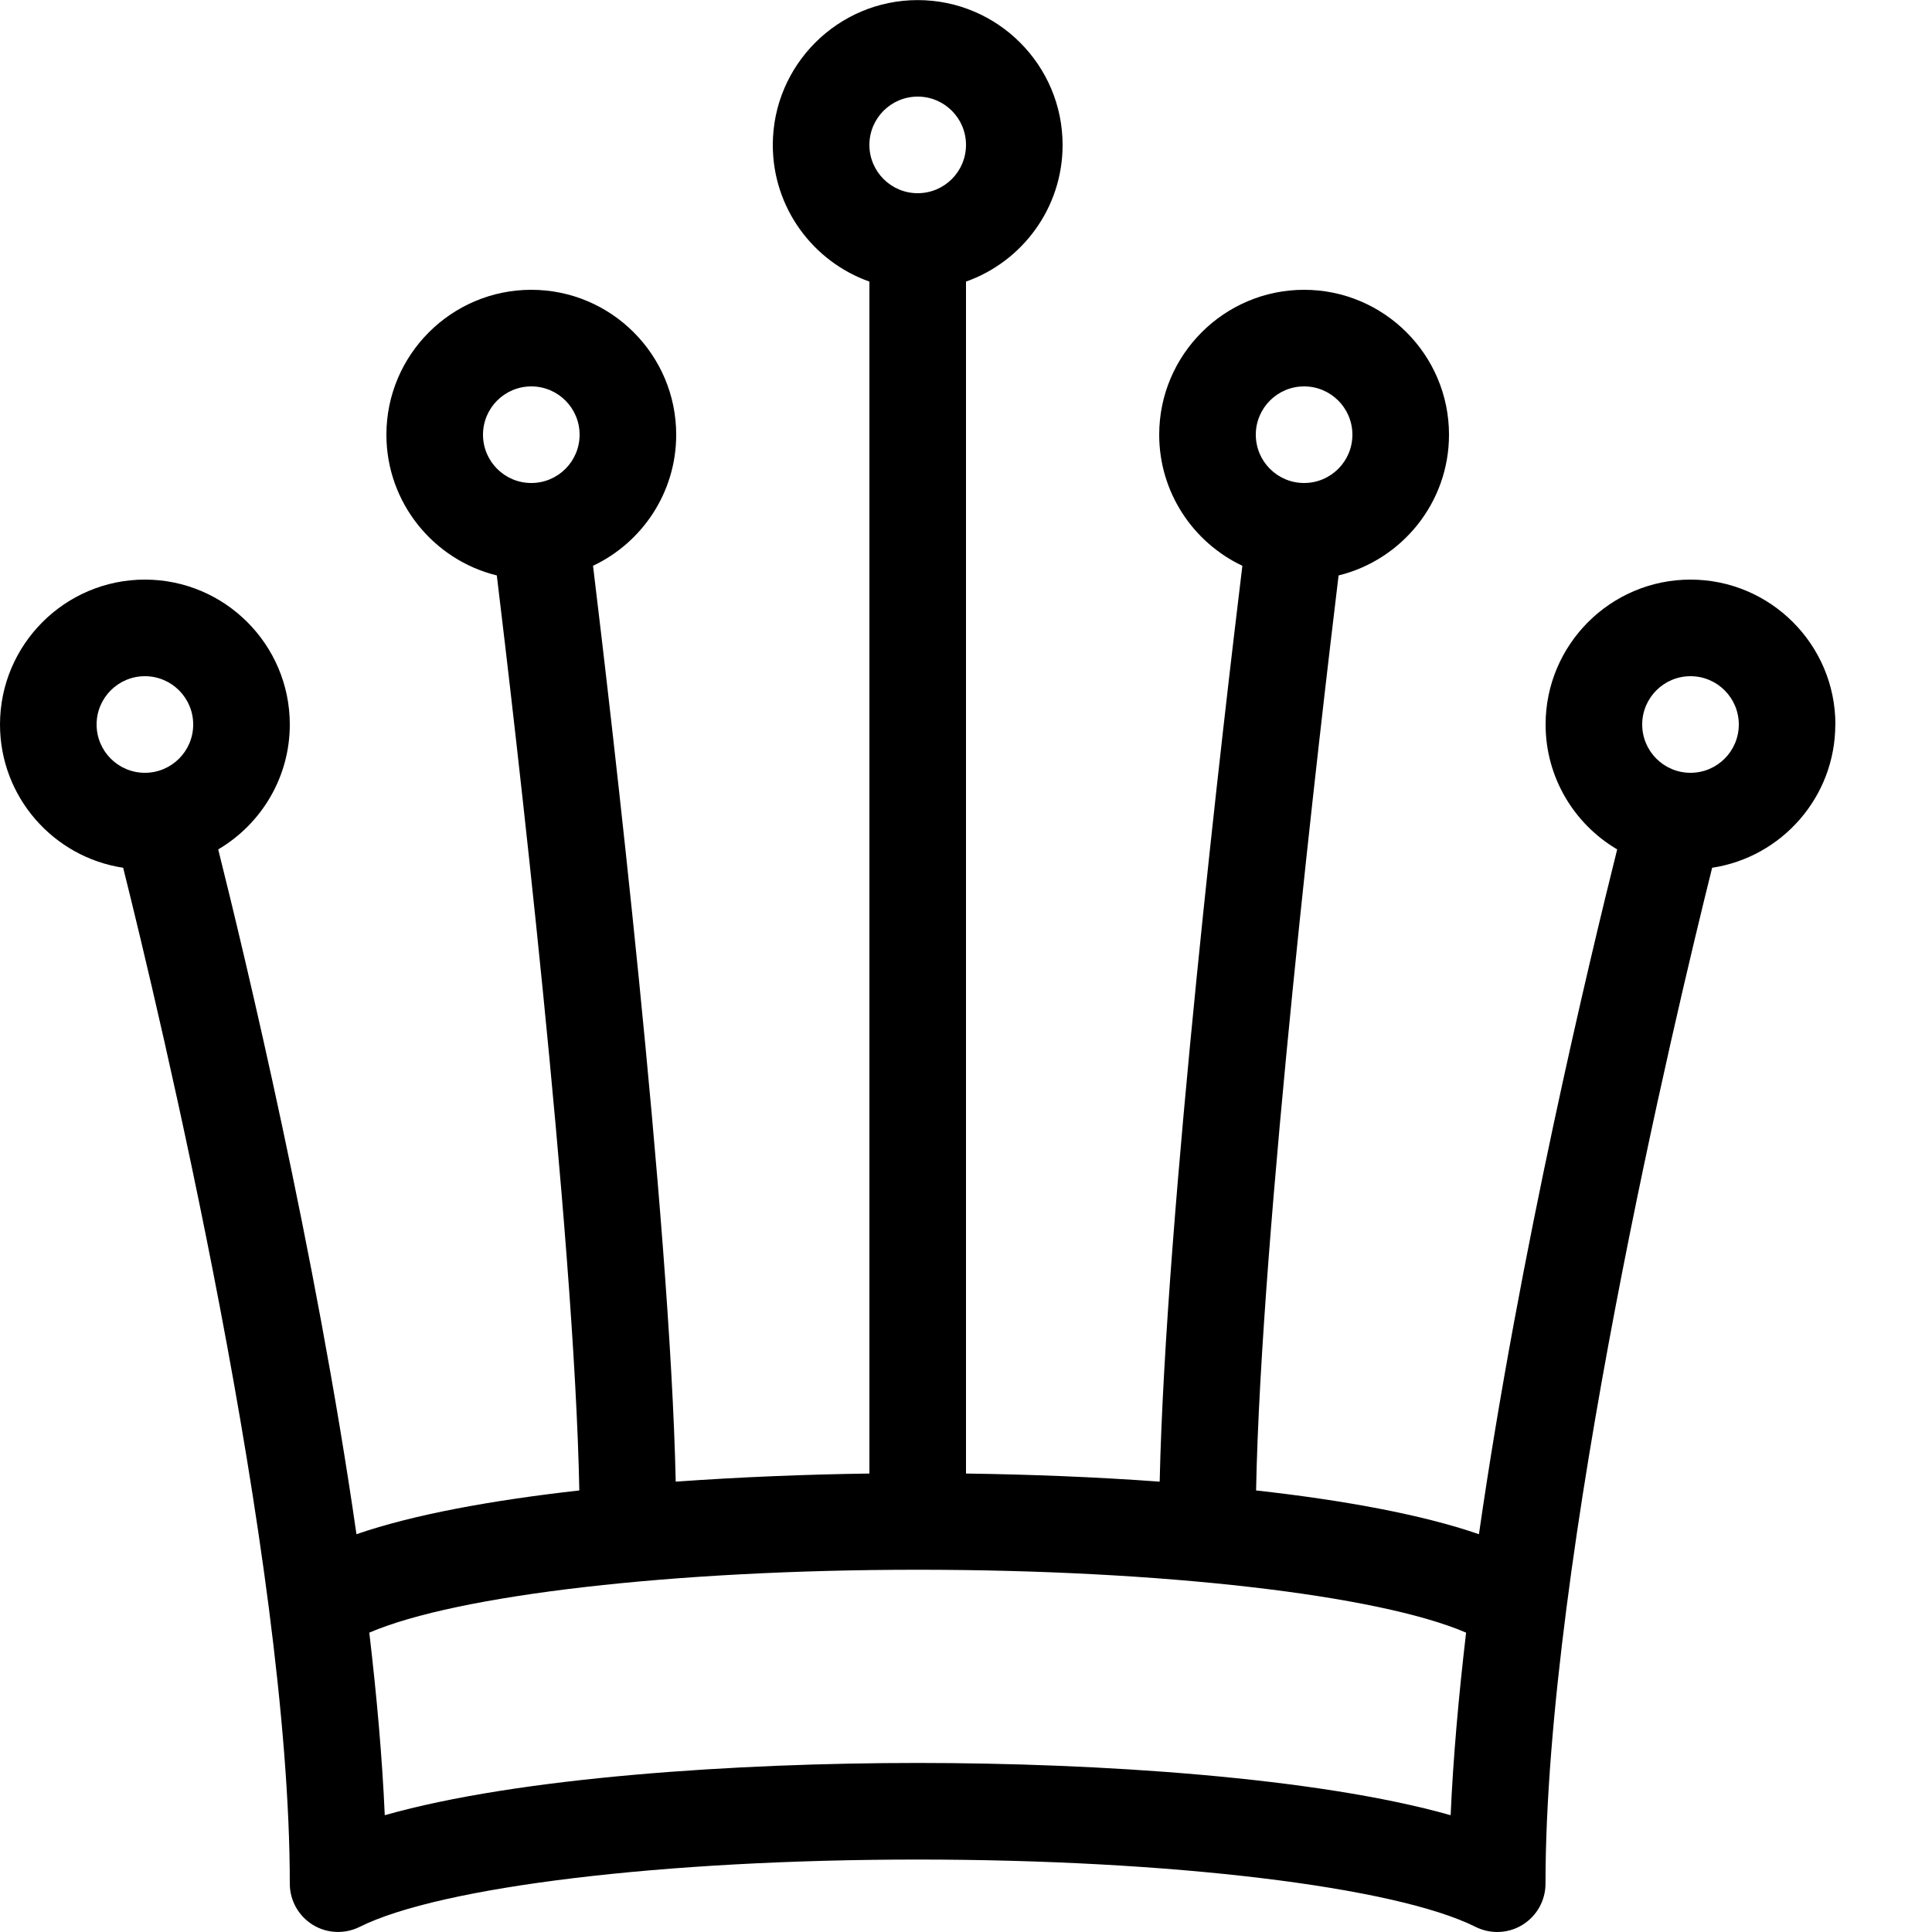 <!-- Generated by IcoMoon.io -->
<svg version="1.1" xmlns="http://www.w3.org/2000/svg" width="20" height="20" viewBox="0 0 20 20">
<path d="M19 7.5c0-0.827-0.673-1.5-1.5-1.5s-1.5 0.673-1.5 1.5c0 0.55 0.298 1.032 0.741 1.293-0.279 1.116-1.011 4.163-1.431 7.089-0.594-0.205-1.409-0.353-2.307-0.453 0.050-2.665 0.673-7.978 0.854-9.472 0.655-0.161 1.143-0.753 1.143-1.457 0-0.827-0.673-1.5-1.5-1.5s-1.5 0.673-1.5 1.5c0 0.599 0.353 1.117 0.861 1.357-0.186 1.528-0.796 6.726-0.856 9.481-0.668-0.049-1.353-0.075-2.005-0.084v-12.339c0.582-0.206 1-0.762 1-1.414 0-0.827-0.673-1.5-1.5-1.5s-1.5 0.673-1.5 1.5c0 0.652 0.418 1.208 1 1.414v12.339c-0.652 0.009-1.337 0.036-2.005 0.084-0.060-2.755-0.671-7.953-0.856-9.481 0.508-0.24 0.861-0.758 0.861-1.357 0-0.827-0.673-1.5-1.5-1.5s-1.5 0.673-1.5 1.5c0 0.704 0.488 1.296 1.143 1.457 0.181 1.494 0.804 6.807 0.854 9.472-0.898 0.101-1.713 0.248-2.307 0.453-0.421-2.926-1.152-5.973-1.431-7.089 0.443-0.261 0.741-0.743 0.741-1.293 0-0.827-0.673-1.5-1.5-1.5s-1.5 0.673-1.5 1.5c0 0.751 0.554 1.374 1.275 1.483 0.373 1.493 1.725 7.146 1.725 10.517 0 0.173 0.090 0.334 0.237 0.425s0.331 0.099 0.486 0.022c0.834-0.417 3.155-0.697 5.776-0.697s4.942 0.28 5.776 0.697c0.071 0.035 0.147 0.053 0.224 0.053 0.091 0 0.183-0.025 0.263-0.075 0.147-0.091 0.237-0.252 0.237-0.425 0-3.371 1.353-9.024 1.725-10.517 0.721-0.109 1.275-0.733 1.275-1.483zM13.5 4c0.276 0 0.5 0.224 0.5 0.5s-0.224 0.5-0.5 0.5-0.5-0.224-0.5-0.5 0.224-0.5 0.5-0.5zM5.5 4c0.276 0 0.5 0.224 0.5 0.5s-0.224 0.5-0.5 0.5-0.5-0.224-0.5-0.5 0.224-0.5 0.5-0.5zM9.5 1c0.276 0 0.5 0.224 0.5 0.5s-0.224 0.5-0.5 0.5-0.5-0.224-0.5-0.5 0.224-0.5 0.5-0.5zM1 7.5c0-0.276 0.224-0.5 0.5-0.5s0.5 0.224 0.5 0.5-0.224 0.5-0.5 0.5-0.5-0.224-0.5-0.5zM9.5 18.25c-1.865 0-4.131 0.147-5.517 0.541-0.026-0.594-0.083-1.233-0.16-1.89 0.908-0.391 3.153-0.651 5.677-0.651s4.768 0.26 5.677 0.651c-0.077 0.657-0.134 1.295-0.16 1.89-1.386-0.393-3.652-0.541-5.517-0.541zM17.5 8c-0.276 0-0.5-0.224-0.5-0.5s0.224-0.5 0.5-0.5 0.5 0.224 0.5 0.5-0.224 0.5-0.5 0.5z"></path>
</svg>
